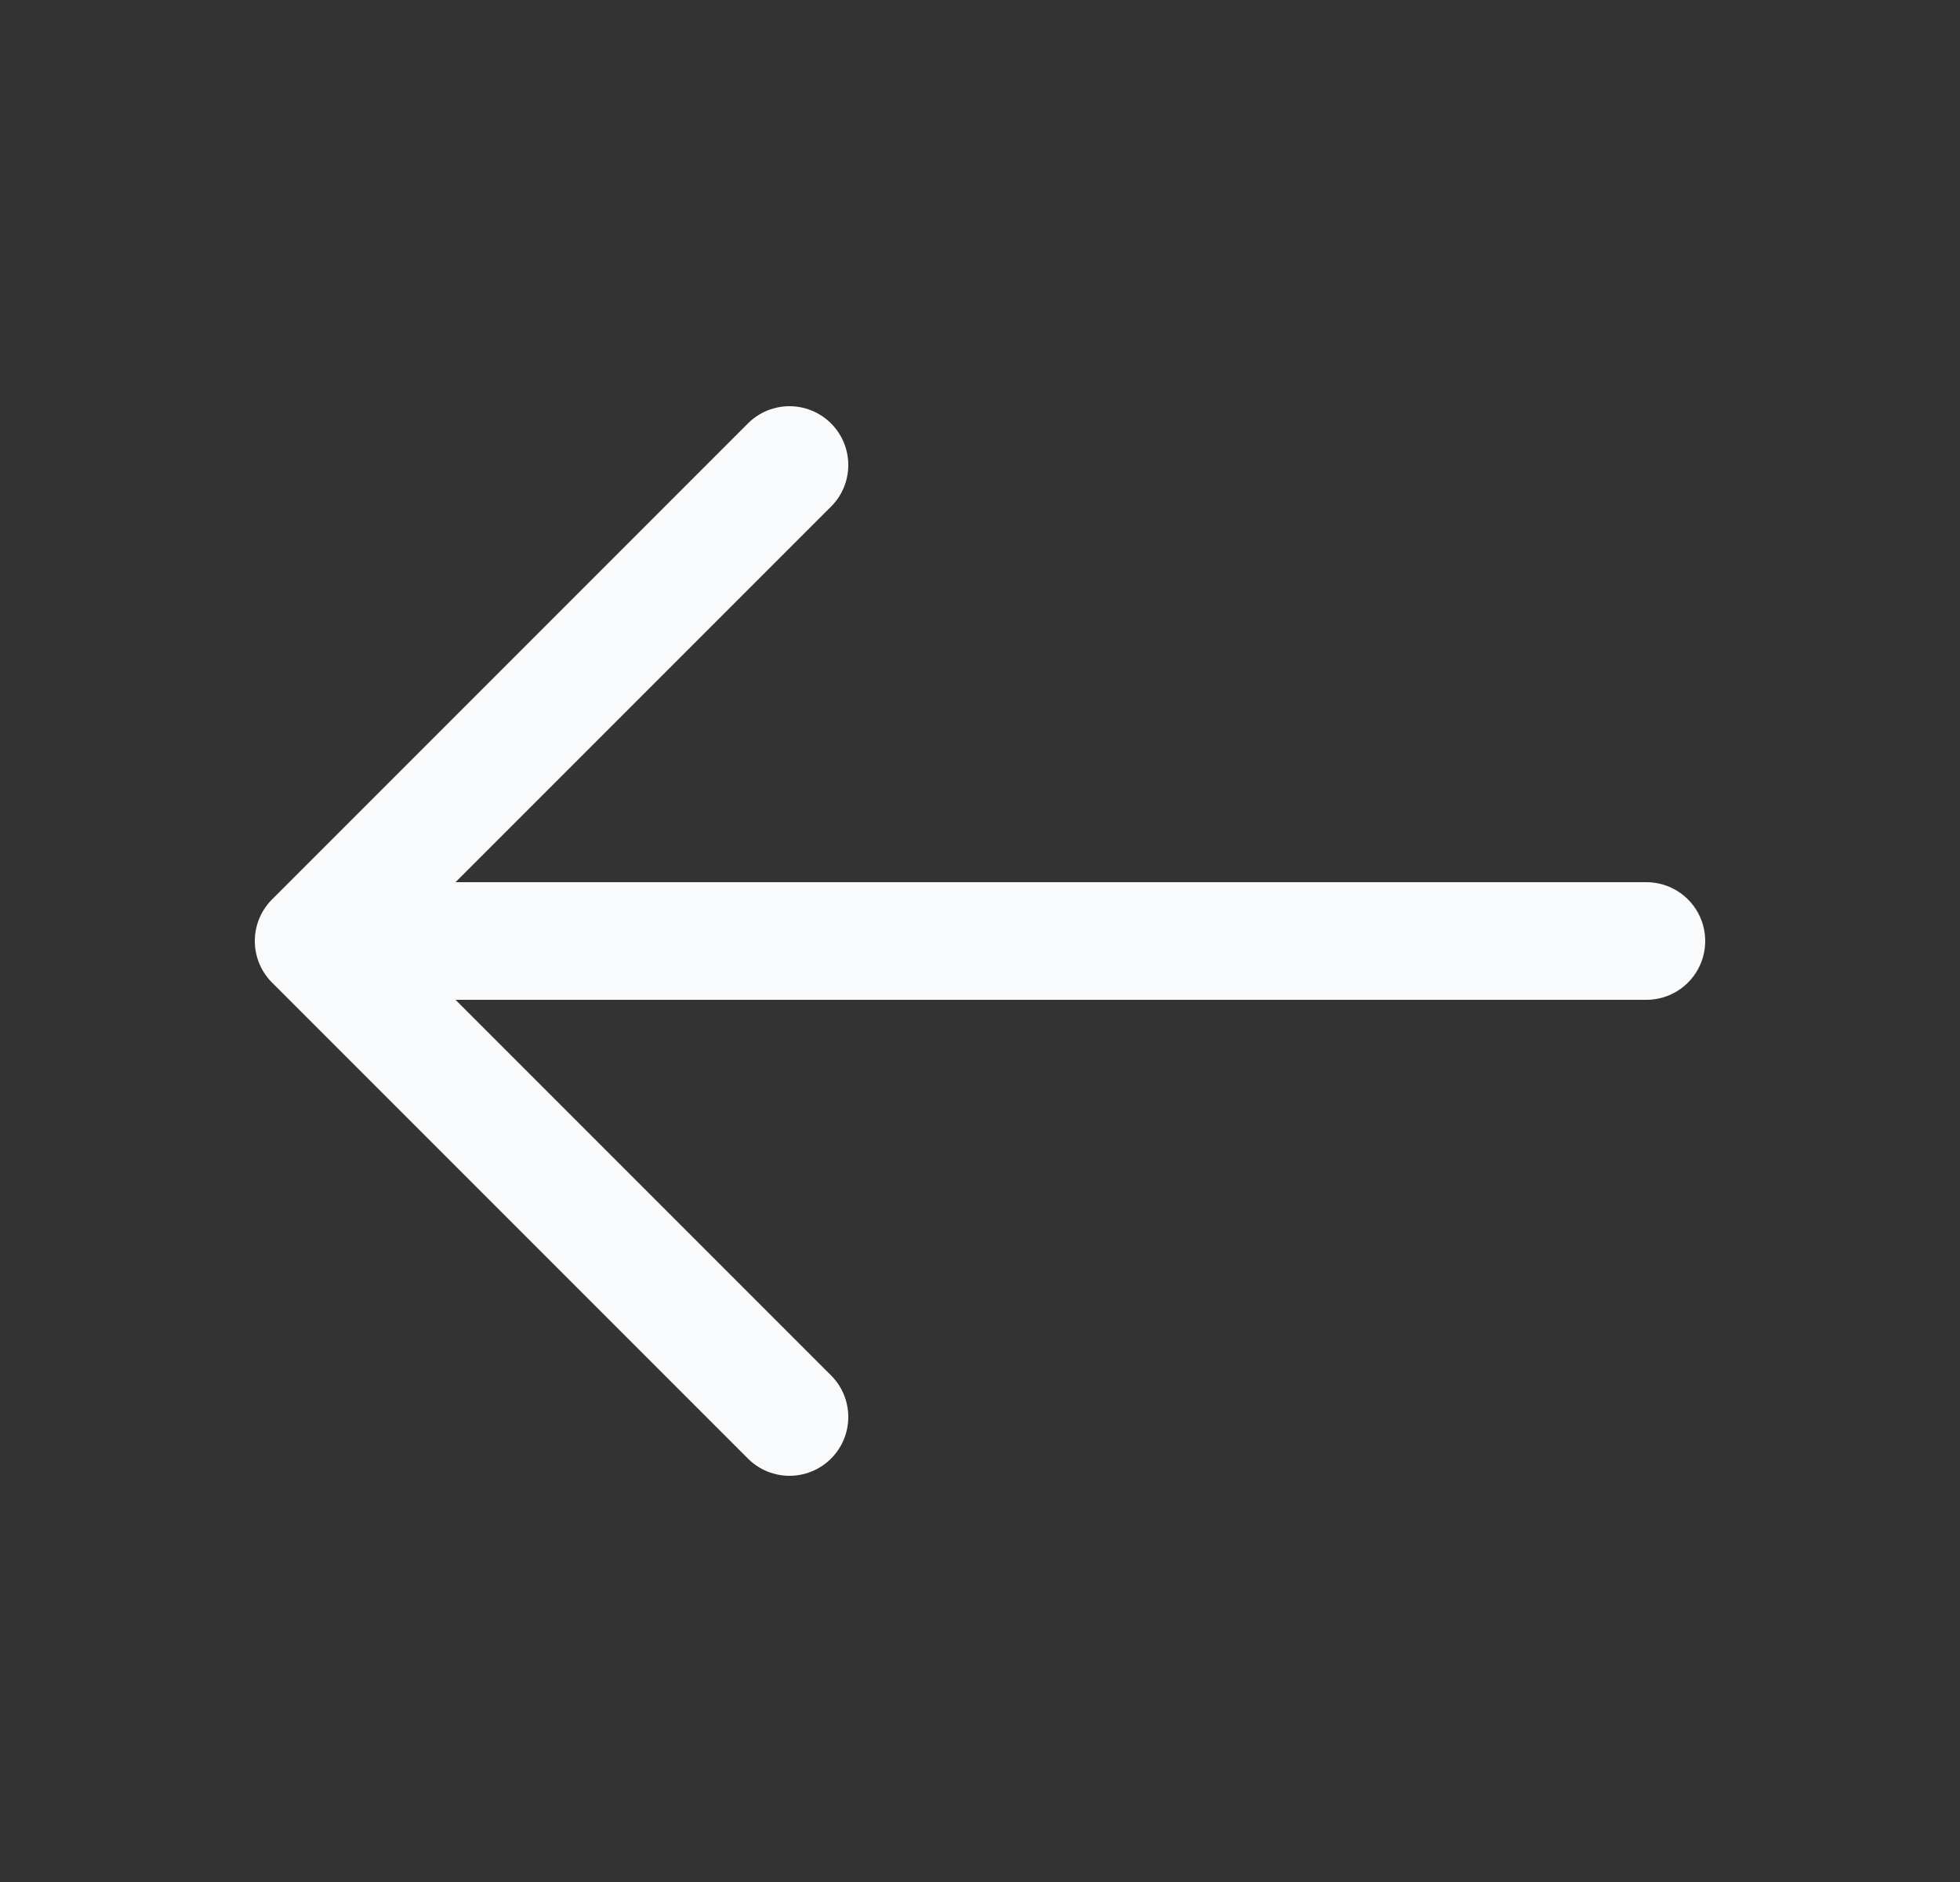 <svg width="25" height="24" viewBox="0 0 25 24" fill="none" xmlns="http://www.w3.org/2000/svg">
<rect x="0" y="0" width="25" height="24" fill="#333333" stroke="none"/>
<path d="M10.07 5.93L4 12L10.07 18.07" stroke="#F9FAFB" stroke-width="1.5" stroke-miterlimit="10" stroke-linecap="round" stroke-linejoin="round"/>
<path d="M21 12H4.17" stroke="#F9FAFB" stroke-width="1.5" stroke-miterlimit="10" stroke-linecap="round" stroke-linejoin="round"/>
</svg>
